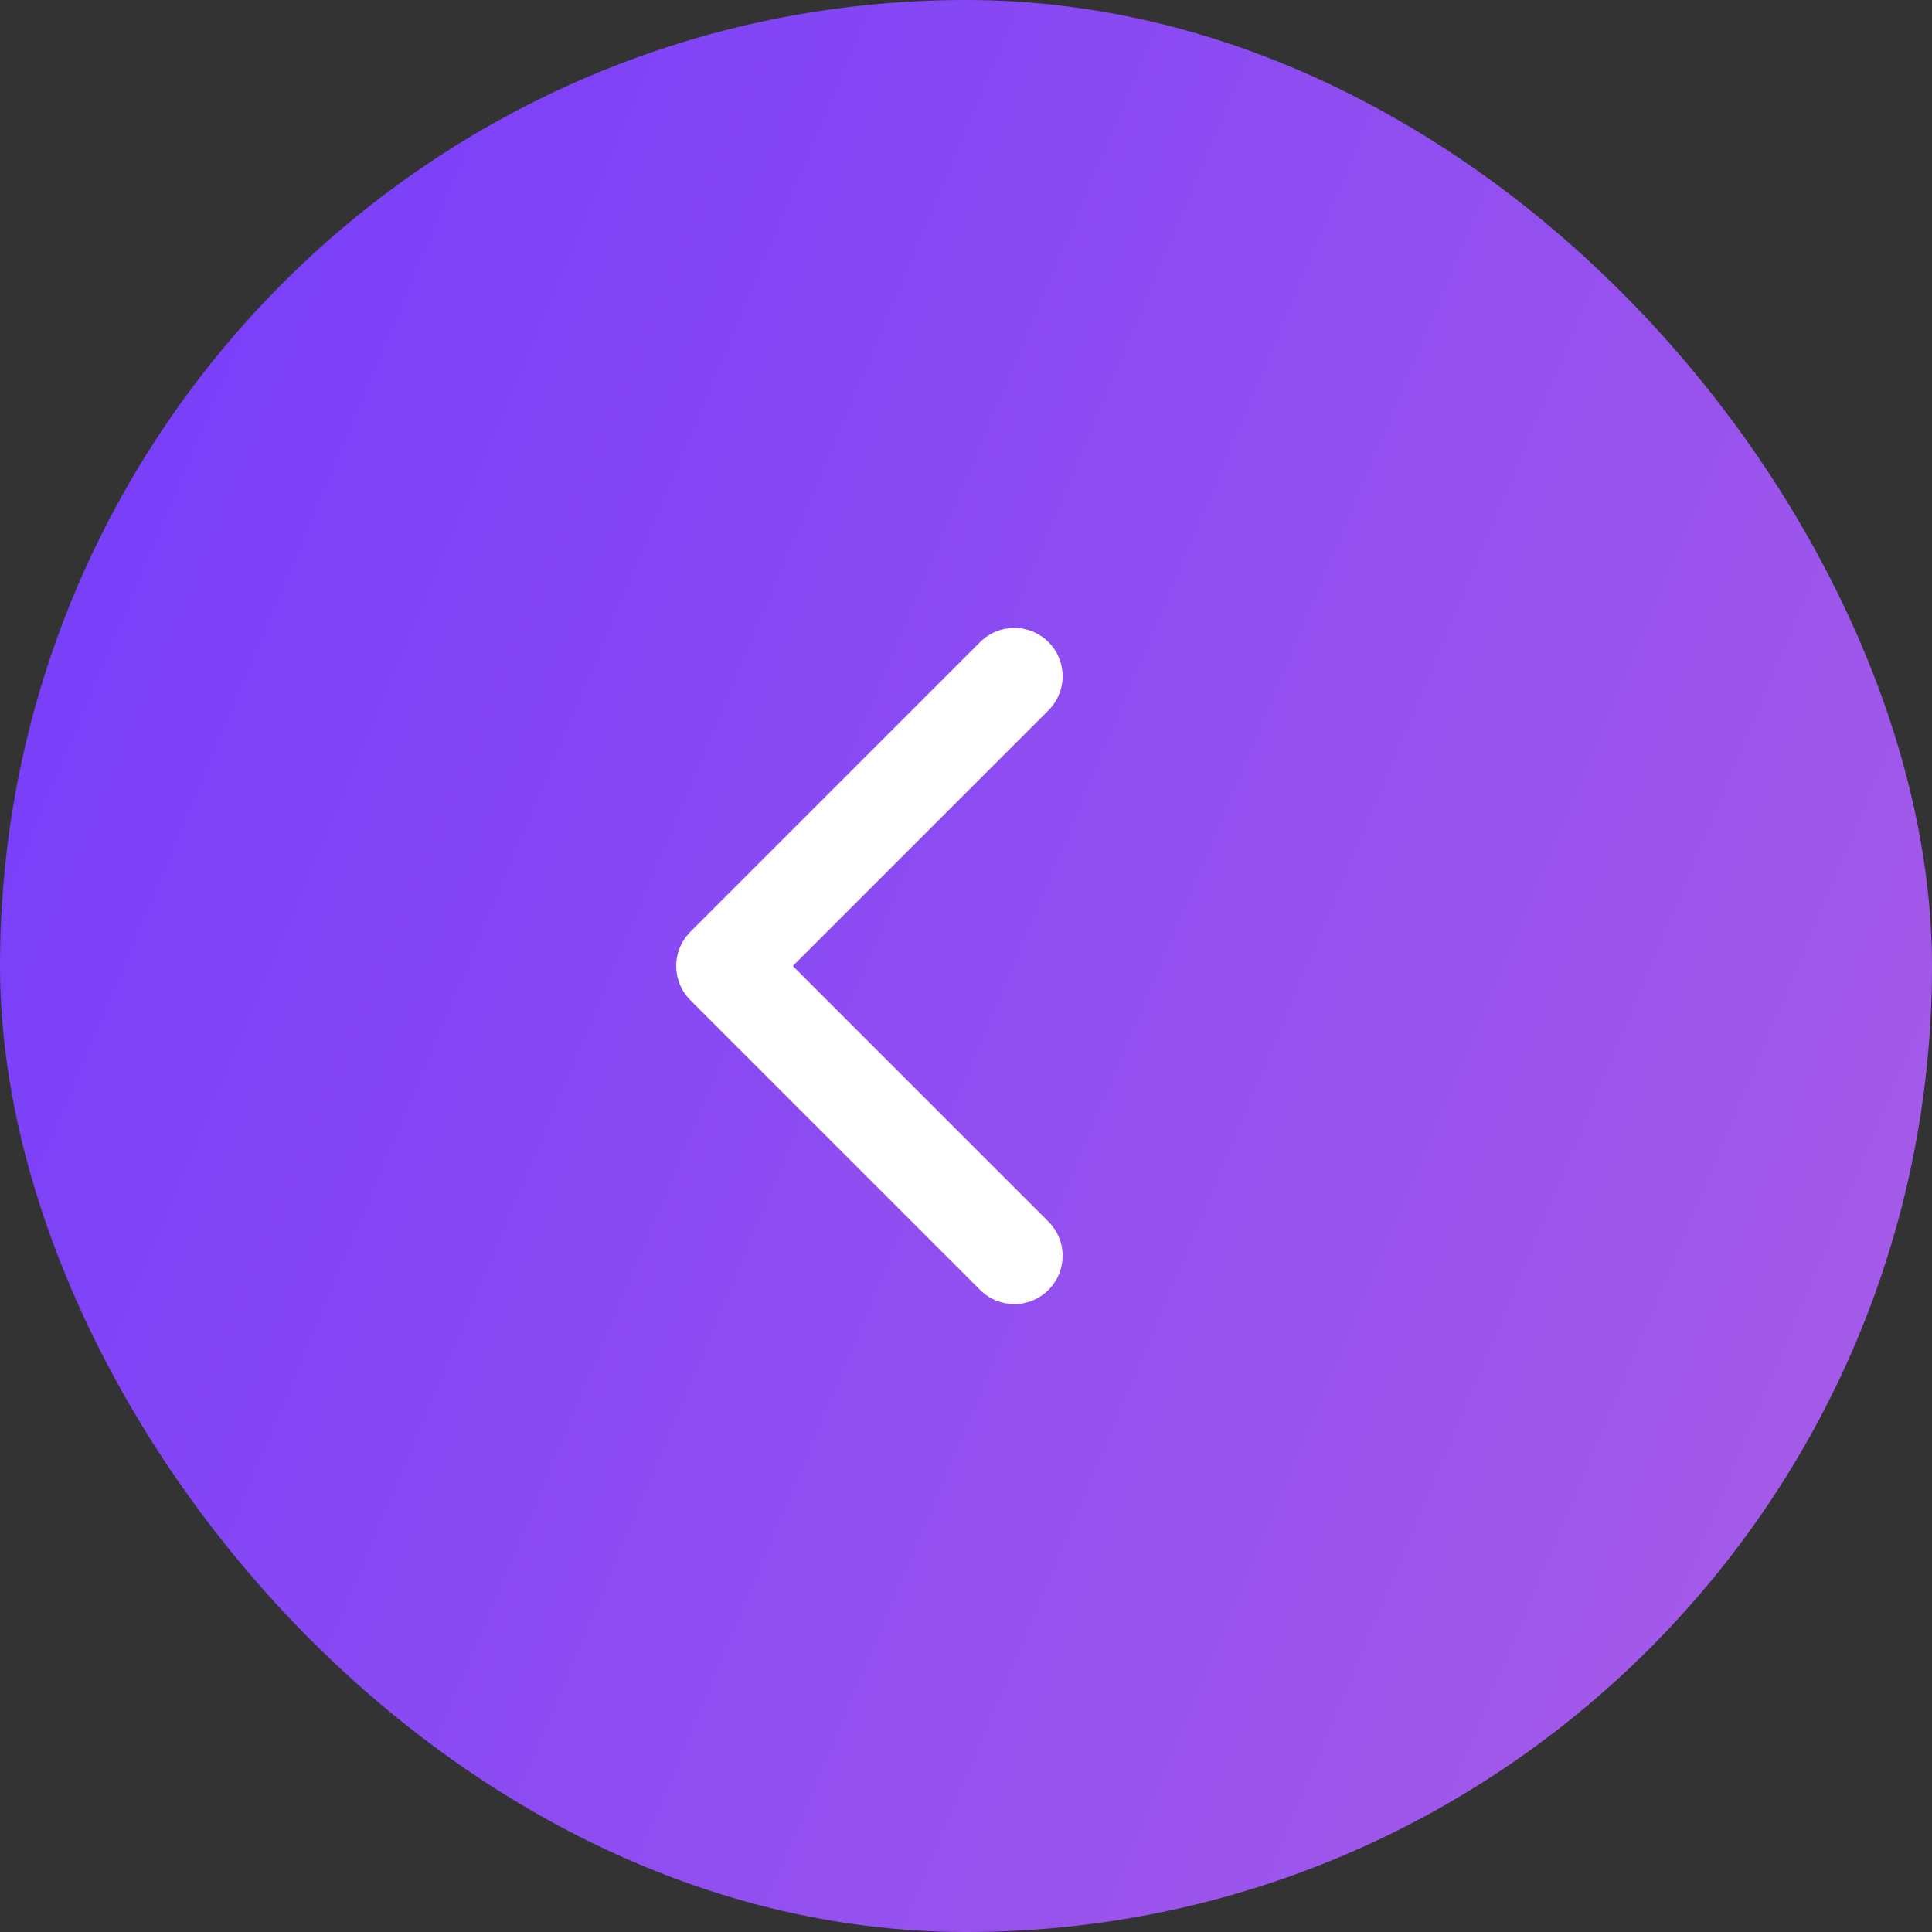 <svg width="40" height="40" viewBox="0 0 40 40" fill="none" xmlns="http://www.w3.org/2000/svg">
<rect x="0" y="0" width="40" height="40" fill="#333333" stroke="none"/>
<rect width="40" height="40" rx="20" fill="url(#paint0_linear_2418_155974)"/>
<path d="M21 14L15 20L21 26" stroke="white" stroke-width="2" stroke-linecap="round" stroke-linejoin="round"/>
<defs>
<linearGradient id="paint0_linear_2418_155974" x1="2.166" y1="-26.452" x2="59.437" y2="-2.376" gradientUnits="userSpaceOnUse">
<stop stop-color="#6A36FF"/>
<stop offset="1" stop-color="#AC5FE6"/>
</linearGradient>
</defs>
</svg>
